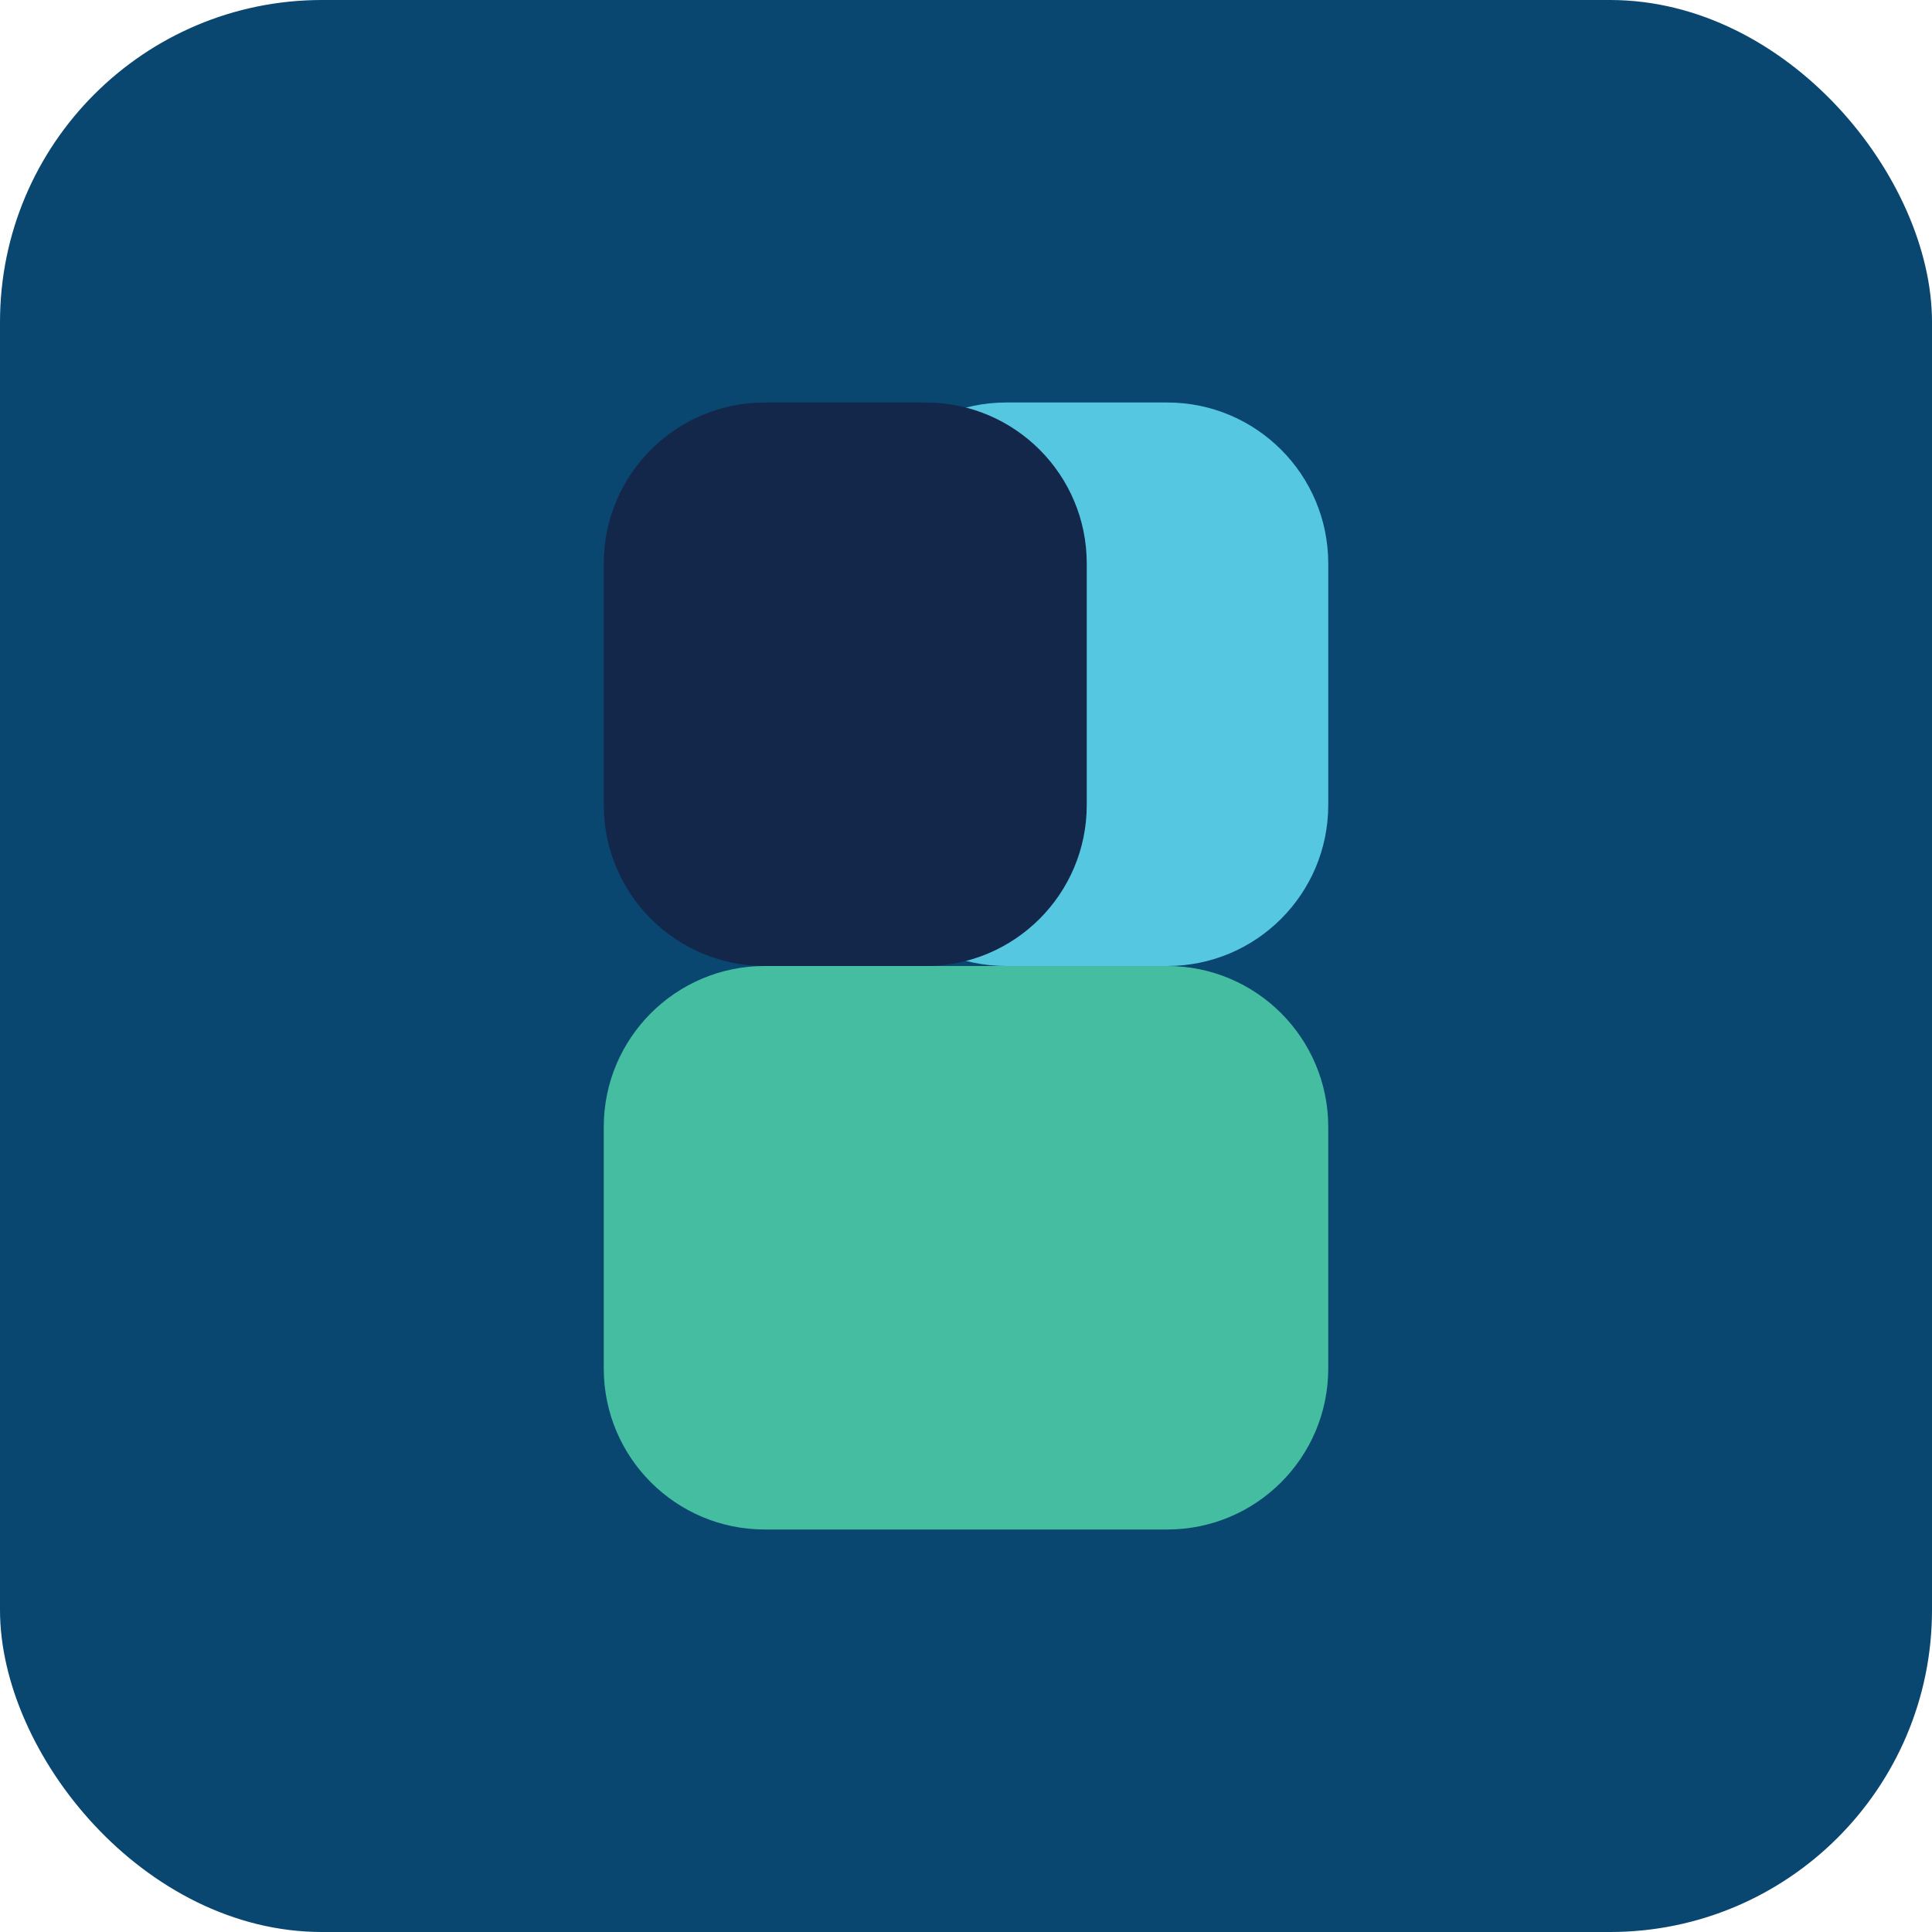 <svg width="48" height="48" viewBox="0 0 48 48" fill="none" xmlns="http://www.w3.org/2000/svg">
  <rect width="48" height="48" rx="8" fill="#094770"/>
  <path d="M15 28C15 25.791 16.791 24 19 24H29C31.209 24 33 25.791 33 28V34C33 36.209 31.209 38 29 38H19C16.791 38 15 36.209 15 34V28Z" fill="#45BDA1"/>
  <path d="M21 14C21 11.791 22.791 10 25 10H29C31.209 10 33 11.791 33 14V20C33 22.209 31.209 24 29 24H25C22.791 24 21 22.209 21 20V14Z" fill="#55C7E1"/>
  <path d="M15 14C15 11.791 16.791 10 19 10H23C25.209 10 27 11.791 27 14V20C27 22.209 25.209 24 23 24H19C16.791 24 15 22.209 15 20V14Z" fill="#13274B"/>
</svg>